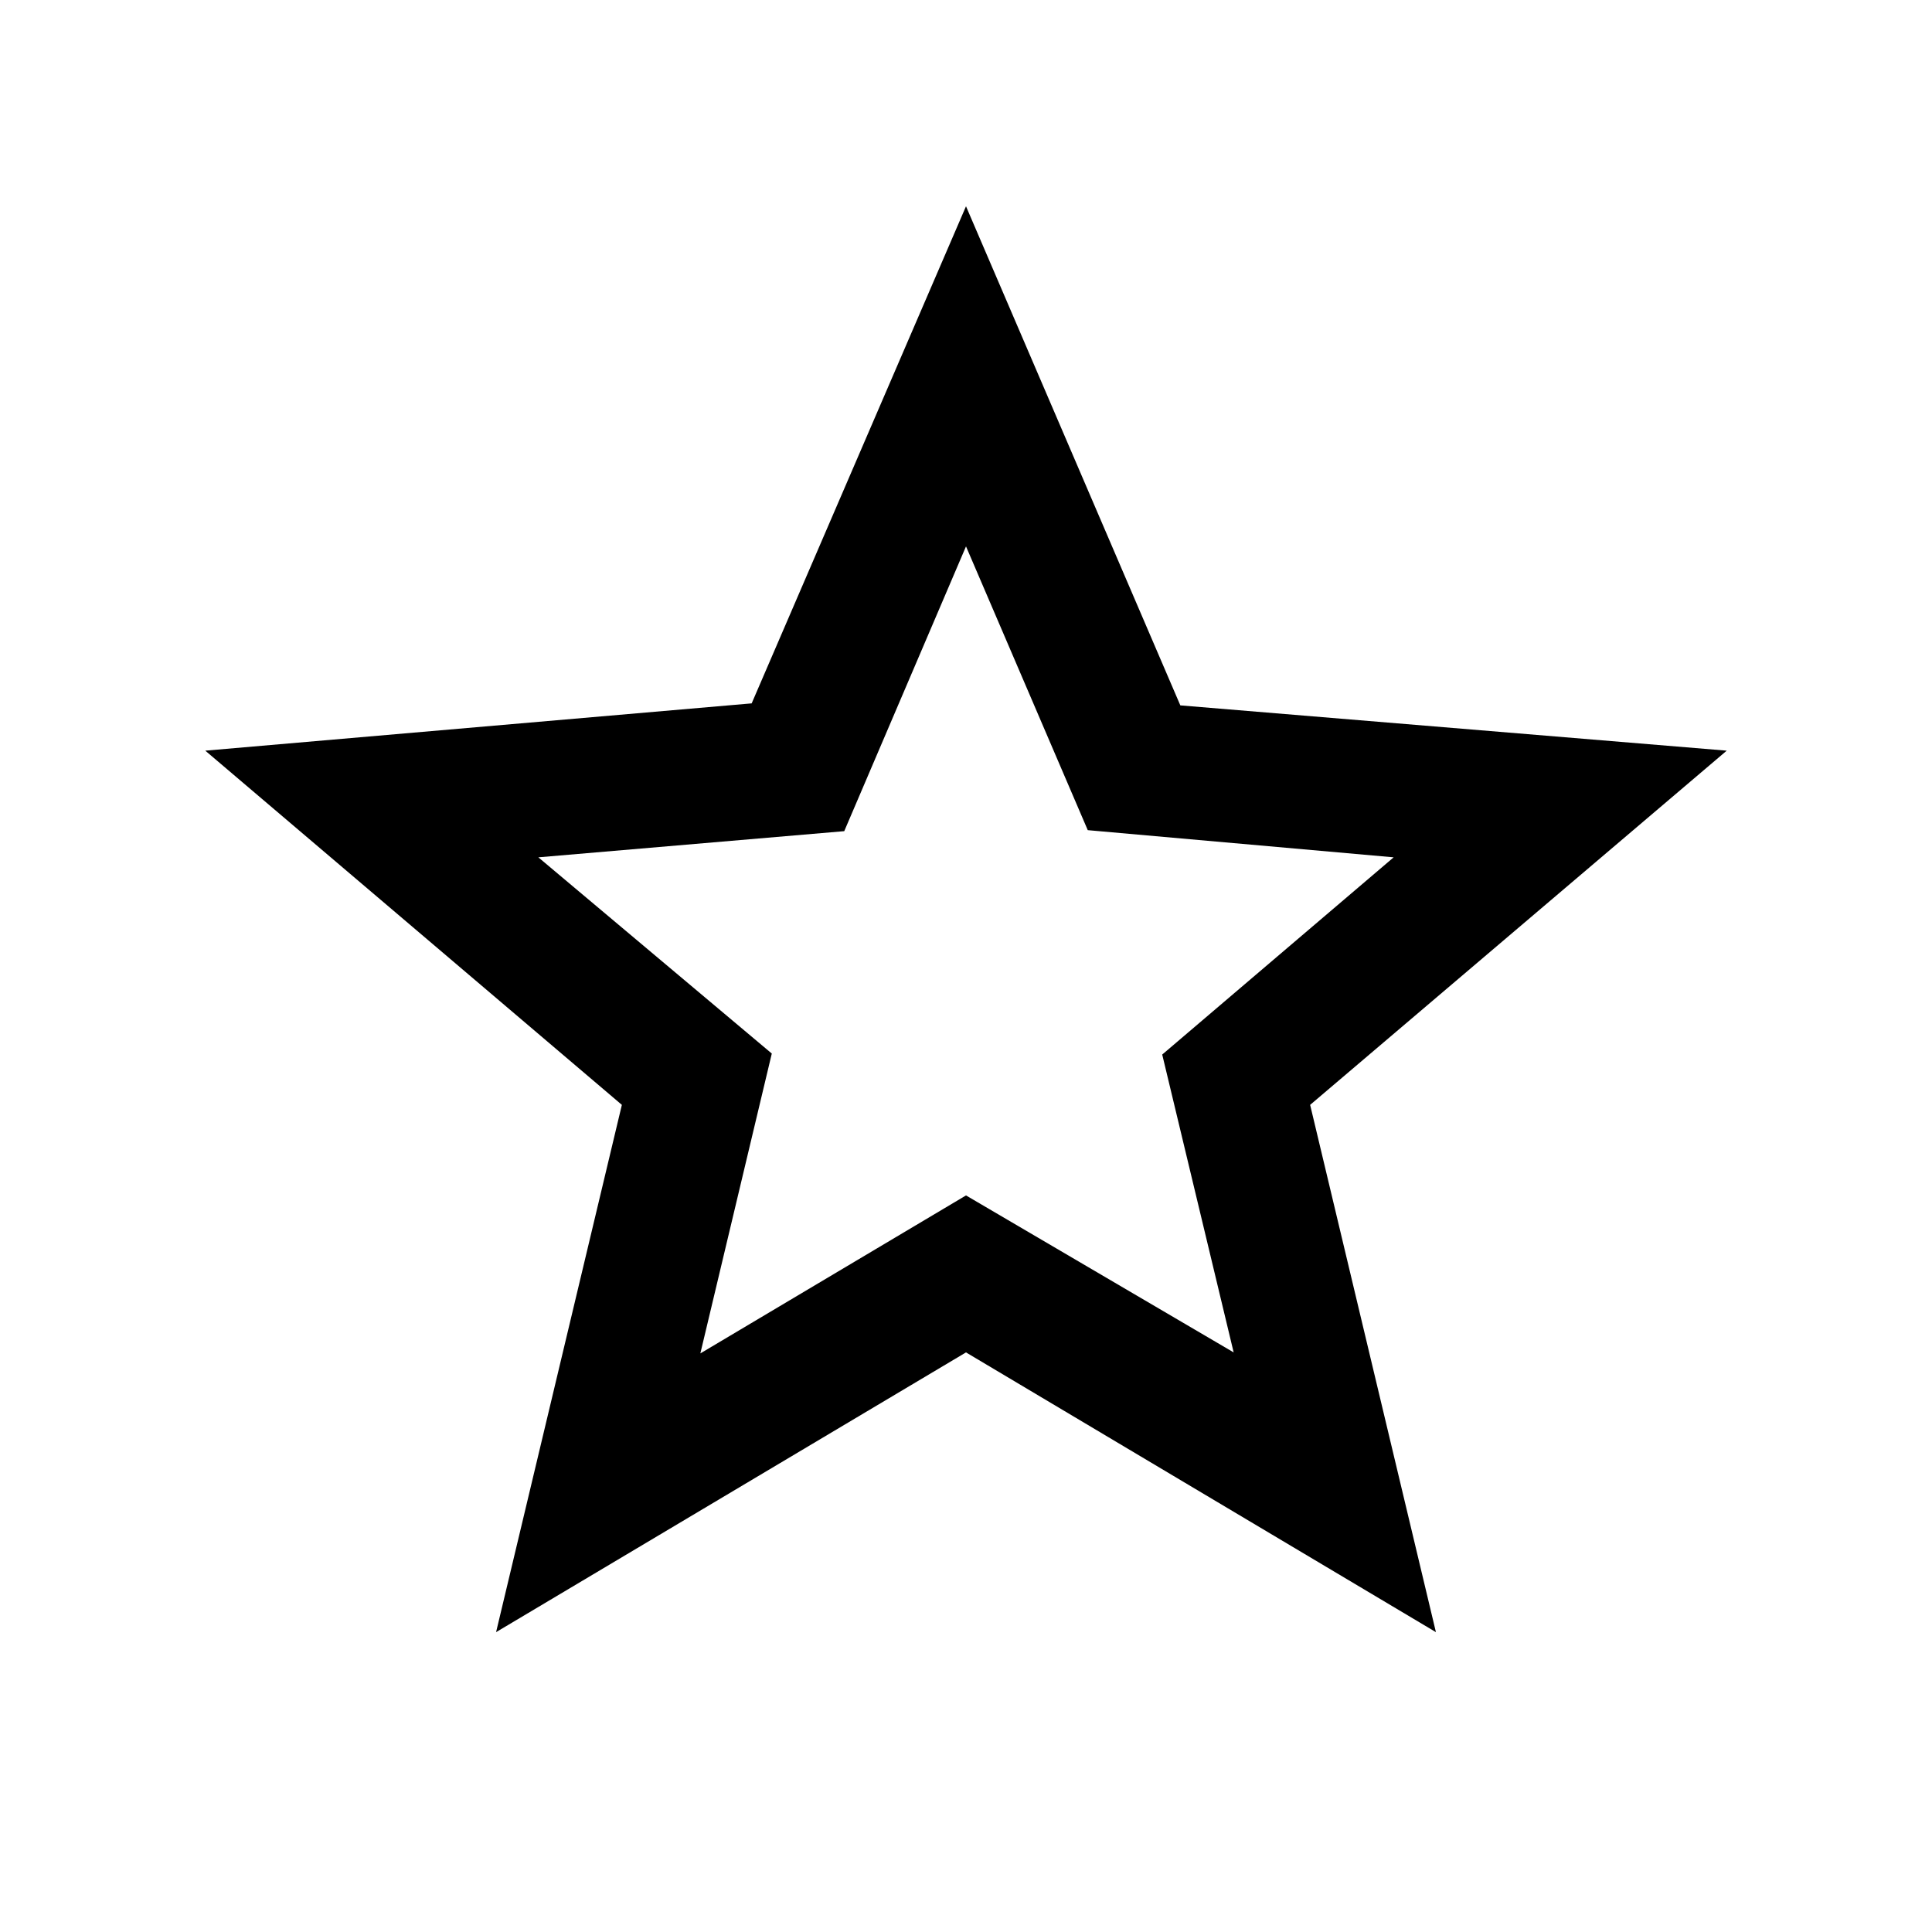 <svg xmlns="http://www.w3.org/2000/svg" height="20px" viewBox="0 -960 960 960" width="20px" fill="#000000"><path d="M348-287.5 480-366l133 78-35.5-148 115-98-152-13.5-60.5-141L419.5-547l-152 13 116 97.5-35.5 149ZM246.5-149 309-411 102-587l271.5-23.5 106.5-247 106.5 248L858-587 651-411l62.5 262L480-288 246.5-149ZM480-478Z"/></svg>